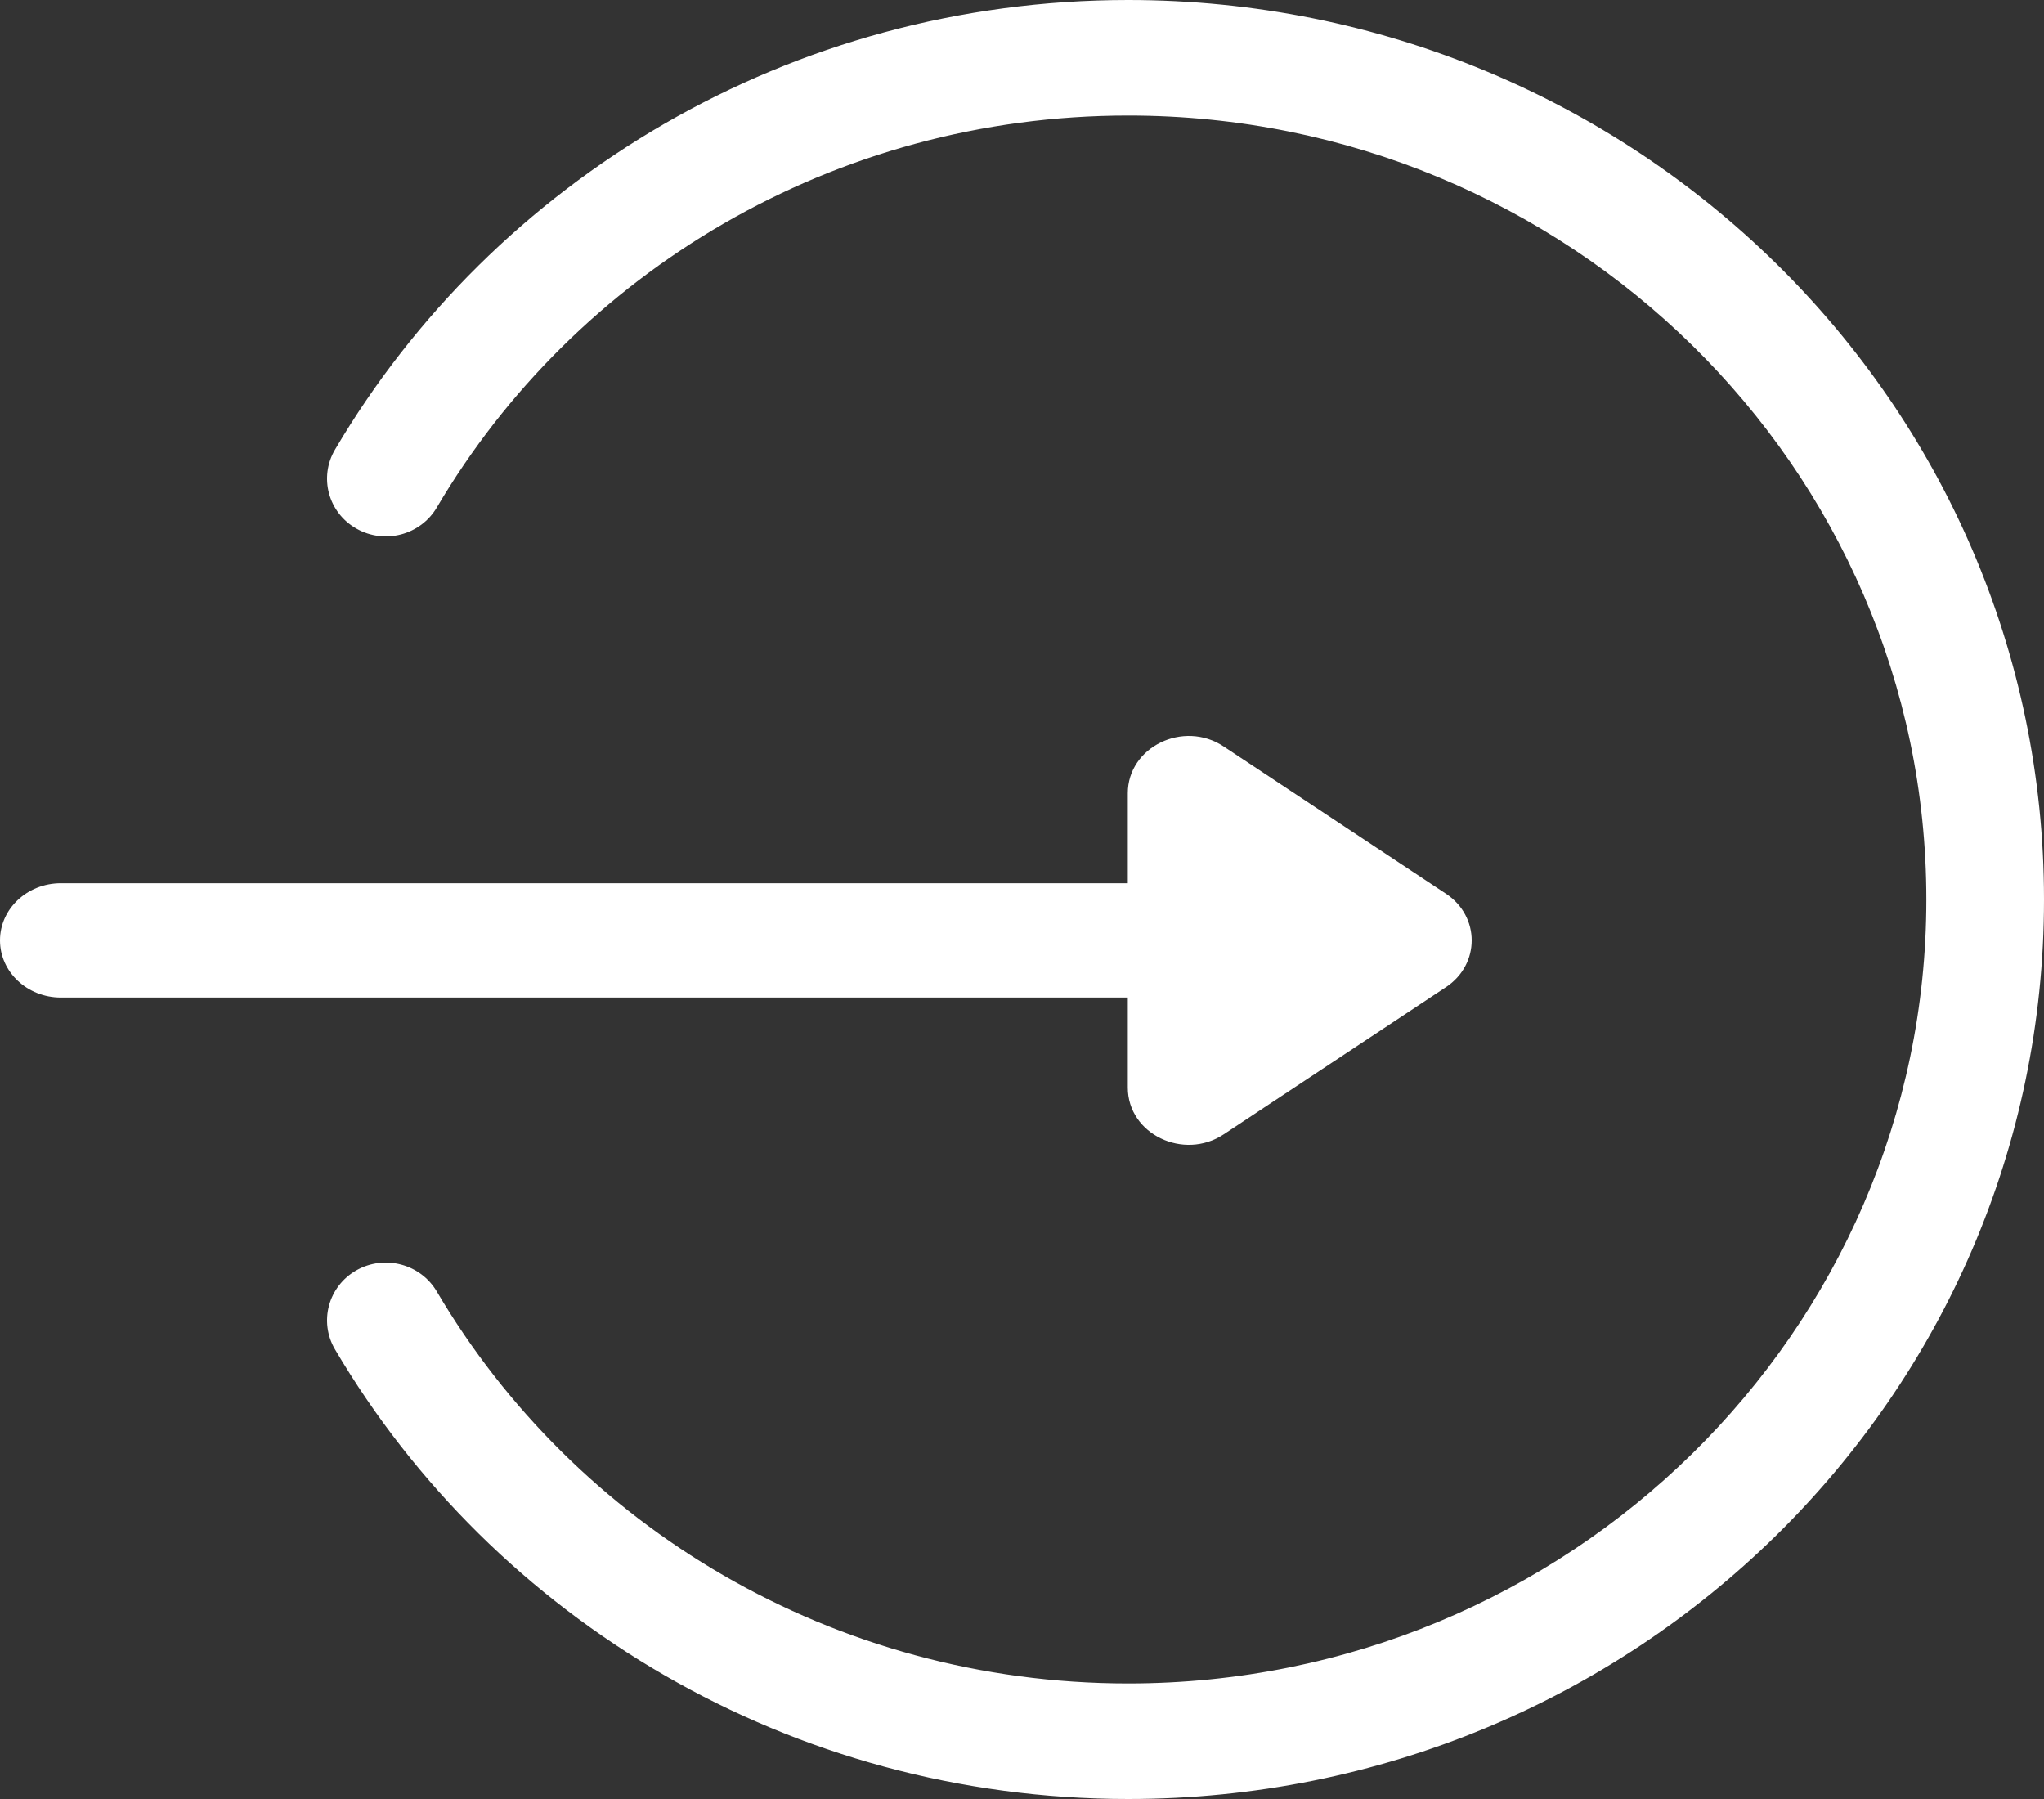 <?xml version="1.0" encoding="UTF-8"?>
<svg width="25px" height="22px" viewBox="0 0 25 22" version="1.1" xmlns="http://www.w3.org/2000/svg" xmlns:xlink="http://www.w3.org/1999/xlink">
    <rect x="0" y="0" width="25" height="22" fill="#333333" stroke="none"/>
    <!-- Generator: Sketch 50.2 (55047) - http://www.bohemiancoding.com/sketch -->
    <title>login_icon</title>
    <desc>Created with Sketch.</desc>
    <defs></defs>
    <g id="Page-1" stroke="none" stroke-width="1" fill="none" fill-rule="evenodd">
        <g id="Lychees-Home" transform="translate(-1428, -40)" fill="#FFFFFF">
            <g id="Header-Full-Video" transform="translate(-12, -2)">
                <g id="login_icon" transform="translate(1440, 42)">
                    <path d="M13.794,13.3 C13.794,13.87 14.478,14.196 14.967,13.872 L17.685,12.072 C18.105,11.794 18.105,11.207 17.685,10.929 L14.967,9.129 C14.475,8.802 13.794,9.135 13.794,9.7 L13.794,10.801 L0.744,10.801 C0.333,10.801 0,11.114 0,11.5 C0,11.886 0.333,12.199 0.744,12.199 L13.794,12.199 L13.794,13.3 Z" id="Fill-1"></path>
                    <path d="M13.799,0 C9.668,0 6.039,2.202 4.097,5.499 C3.898,5.837 4.015,6.269 4.359,6.464 C4.703,6.66 5.143,6.544 5.342,6.207 C7.032,3.338 10.19,1.413 13.799,1.413 C19.182,1.413 23.561,5.714 23.561,11 C23.561,16.286 19.182,20.587 13.799,20.587 C10.187,20.587 7.03,18.66 5.342,15.793 C5.143,15.456 4.703,15.34 4.359,15.535 C4.015,15.731 3.898,16.163 4.097,16.501 C6.04,19.799 9.669,22 13.799,22 C19.99,22 25,17.08 25,11 C25,4.92 19.99,0 13.799,0" id="Fill-4"></path>
                </g>
            </g>
        </g>
    </g>
</svg>